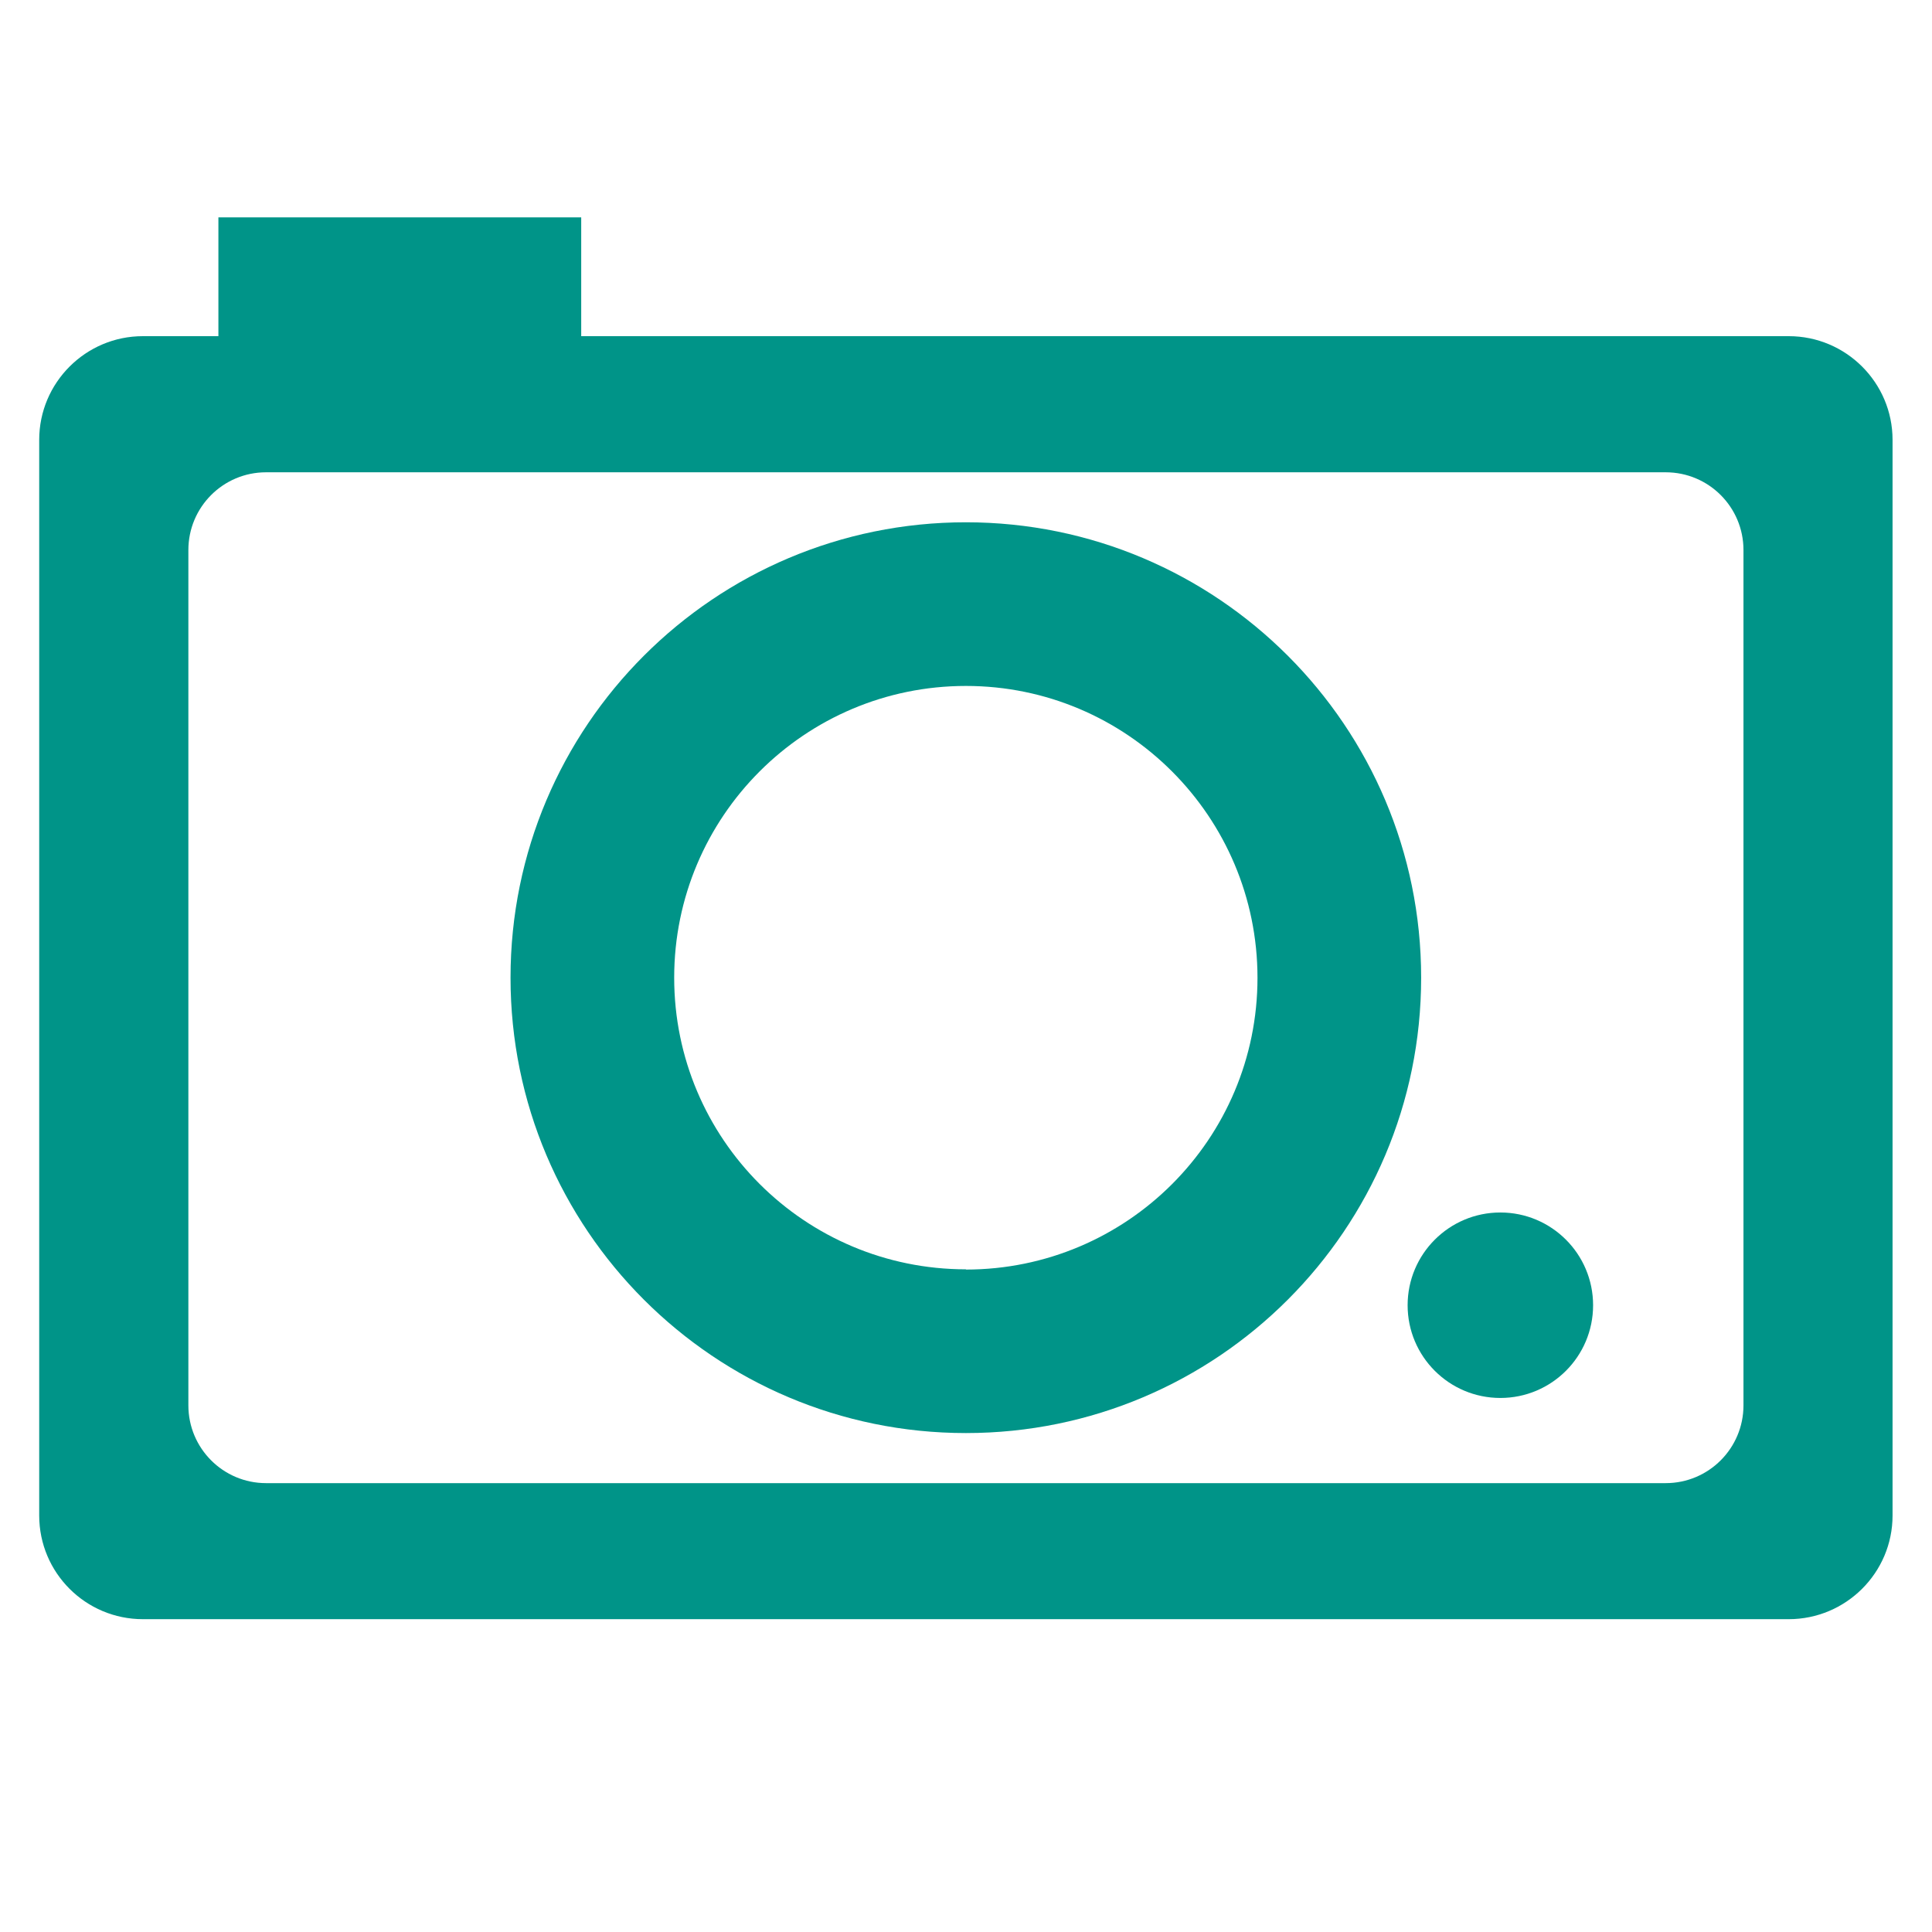 <?xml version="1.0" encoding="UTF-8"?>
<svg width="24px" height="24px" viewBox="0 0 24 24" version="1.1" xmlns="http://www.w3.org/2000/svg" xmlns:xlink="http://www.w3.org/1999/xlink">
    <!-- Generator: Sketch 61.2 (89653) - https://sketch.com -->
    <title>photo-upload--maincolor</title>
    <desc>Created with Sketch.</desc>
    <g id="Page-1" stroke="none" stroke-width="1" fill="none" fill-rule="evenodd">
        <g id="photo-upload--maincolor" transform="translate(0, 2.1)" fill="#009488" fill-rule="nonzero">
            <path d="M12,4.388 C8.875,4.388 6.342,6.921 6.342,10.045 C6.342,13.17 8.875,15.702 11.999,15.702 C15.121,15.702 17.654,13.17 17.654,10.045 C17.654,6.921 15.121,4.388 11.997,4.388 L12,4.388 Z M12,13.668 C9.997,13.668 8.375,12.048 8.375,10.045 C8.375,8.045 9.997,6.421 11.999,6.421 C13.999,6.421 15.621,8.046 15.621,10.047 C15.621,12.049 13.999,13.671 11.997,13.671 L12,13.668 Z" id="Shape"></path>
            <path d="M22.222,2.076 L7.22,2.076 L7.22,0.6 L2.713,0.6 L2.713,2.076 L1.775,2.076 C1.065,2.076 0.487,2.653 0.487,3.364 L0.487,16.726 C0.487,17.438 1.064,18.014 1.775,18.014 L22.22,18.014 C22.93,18.014 23.51,17.438 23.51,16.726 L23.51,3.364 C23.51,2.654 22.932,2.076 22.22,2.076 L22.222,2.076 Z M21.658,15.358 C21.658,15.891 21.226,16.324 20.692,16.324 L3.305,16.324 C2.772,16.324 2.34,15.891 2.34,15.358 L2.34,4.733 C2.34,4.199 2.772,3.767 3.305,3.767 L20.692,3.767 C21.226,3.767 21.658,4.199 21.658,4.733 L21.658,15.358 Z" id="Shape"></path>
            <path d="M18.638,15.266 C18.002,15.266 17.486,14.751 17.486,14.114 C17.486,13.478 18.002,12.962 18.638,12.962 C19.274,12.962 19.79,13.478 19.79,14.114 C19.79,14.751 19.274,15.266 18.638,15.266 Z" id="Path"></path>
        </g>
    </g>
</svg>
